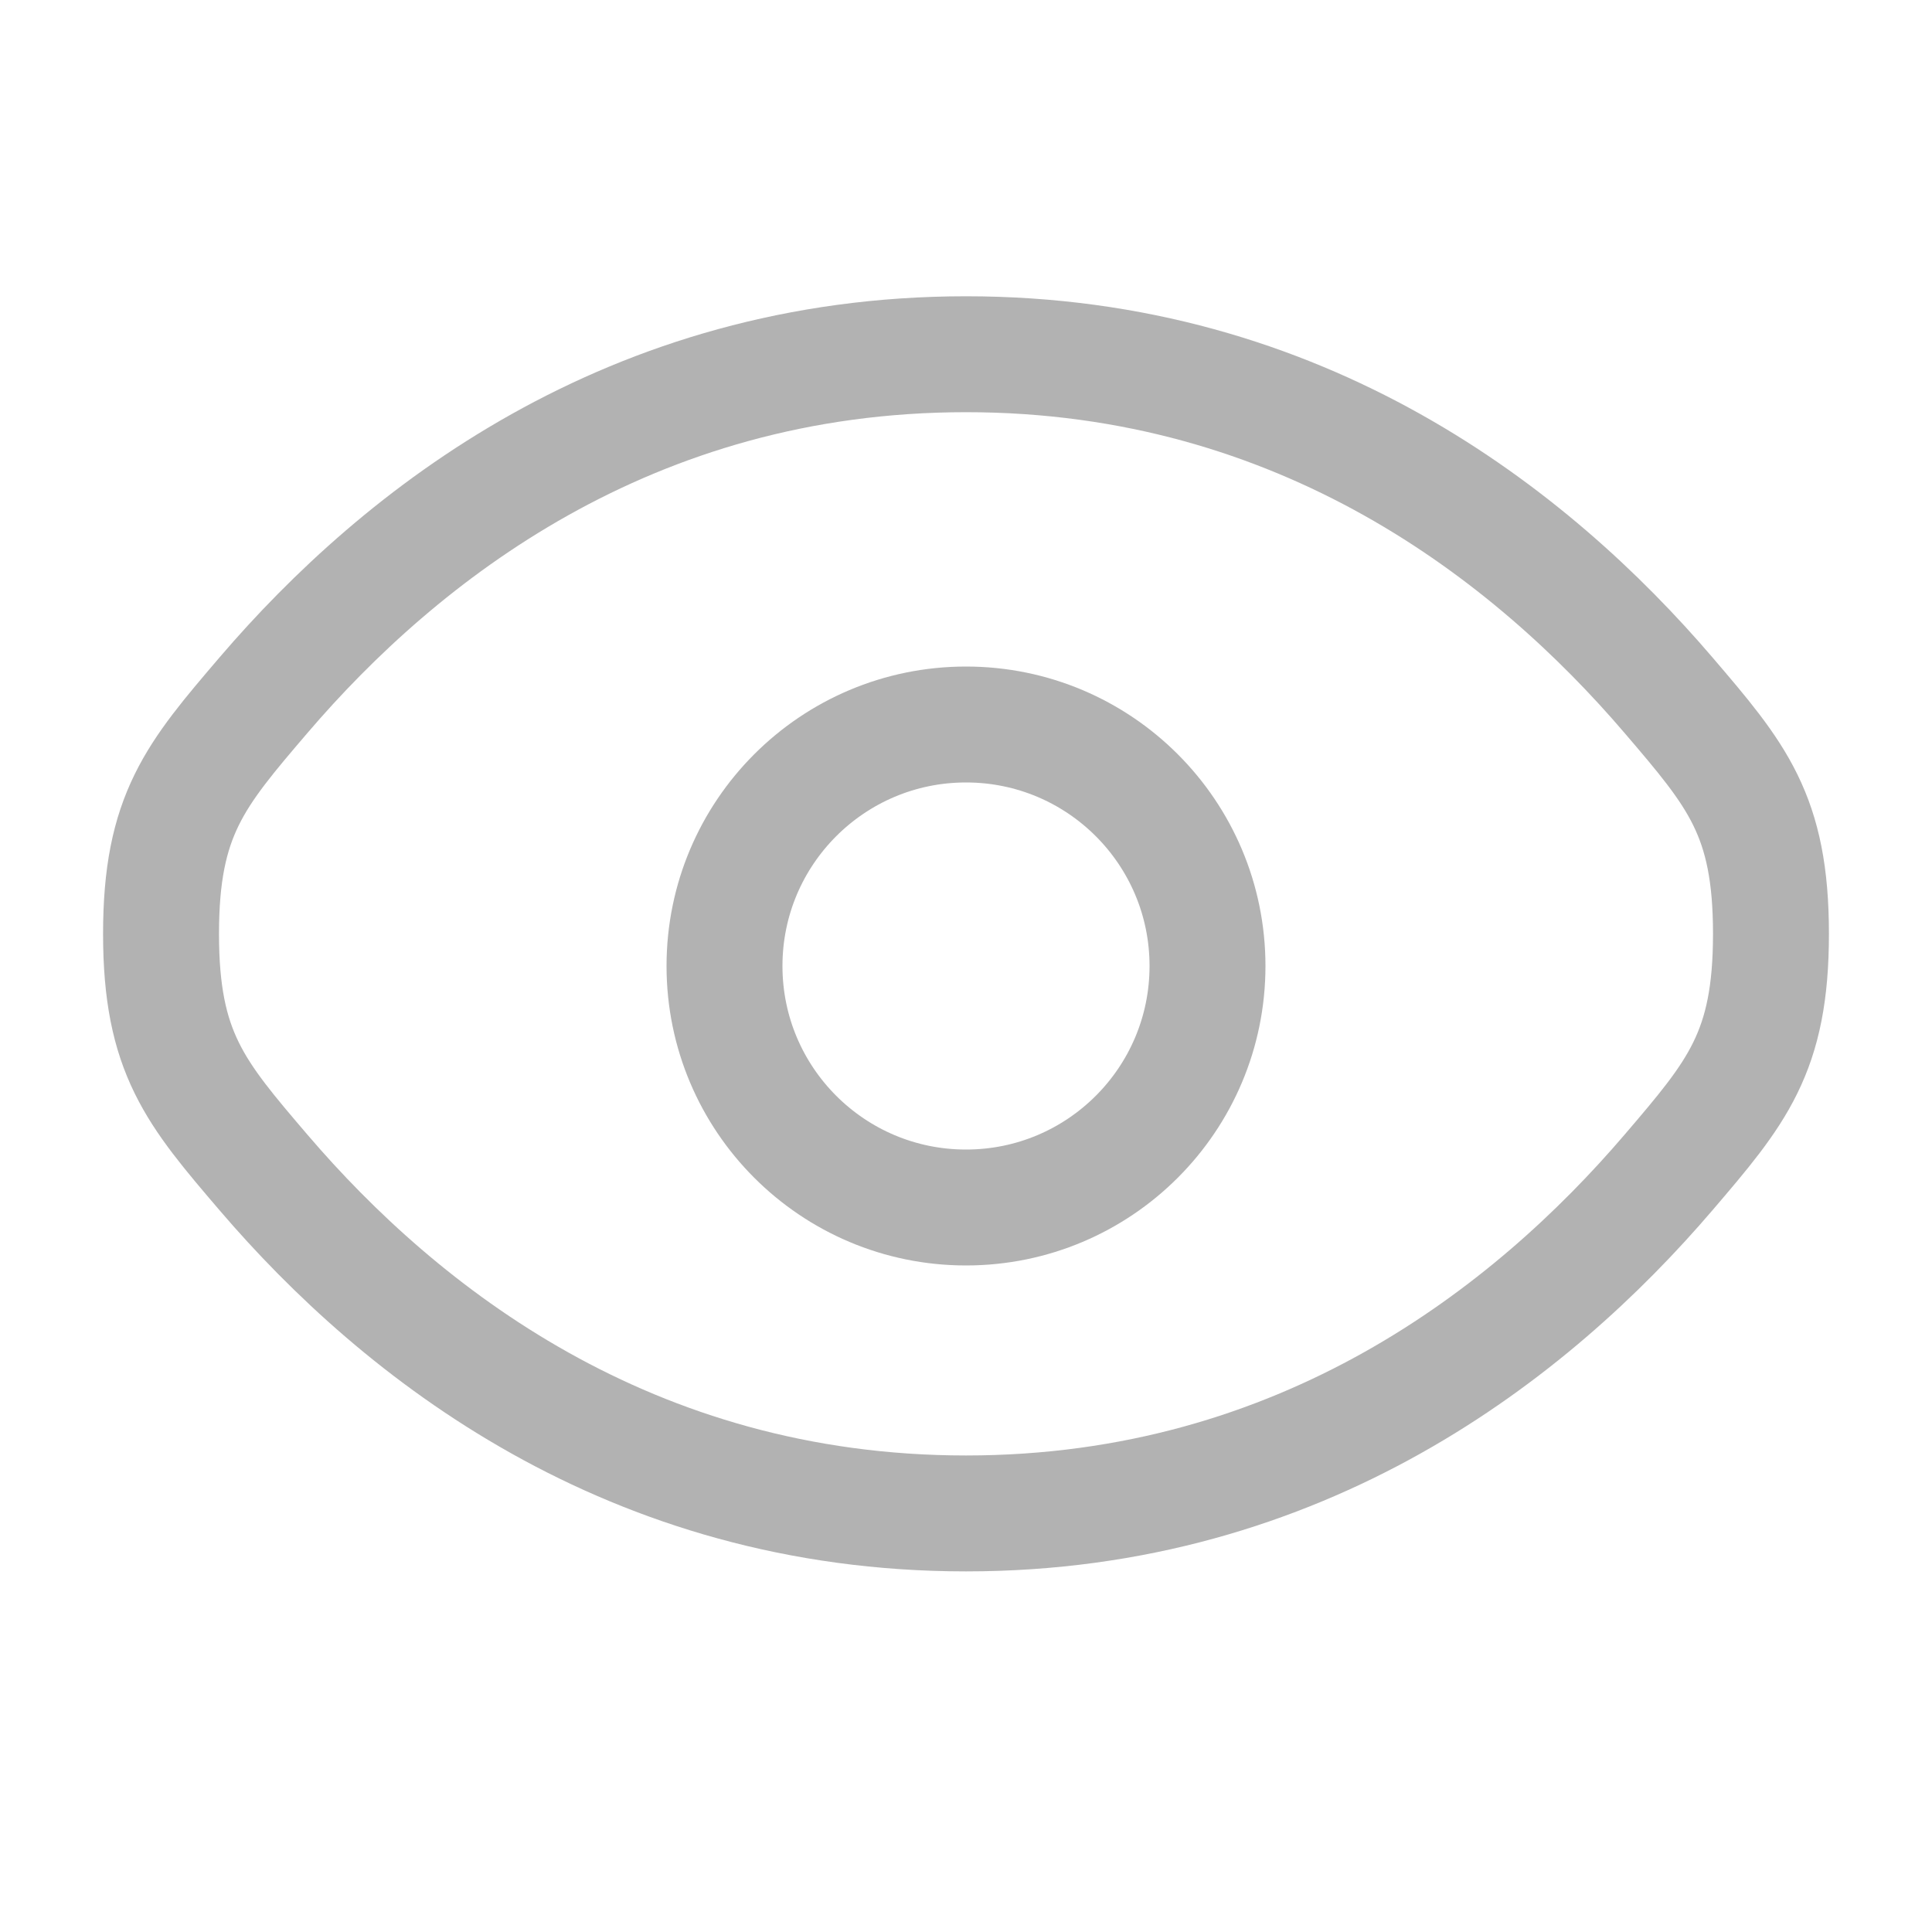 <svg width="20" height="20" viewBox="0 0 20 20" fill="none" xmlns="http://www.w3.org/2000/svg">
<path d="M2.729 12.139C2.021 11.311 1.667 10.896 1.667 9.667C1.667 8.437 2.021 8.023 2.729 7.195C4.143 5.542 6.515 3.667 10 3.667C13.485 3.667 15.857 5.542 17.271 7.195C17.979 8.023 18.333 8.437 18.333 9.667C18.333 10.896 17.979 11.311 17.271 12.139C15.857 13.792 13.485 15.667 10 15.667C6.515 15.667 4.143 13.792 2.729 12.139Z" stroke="#666666" stroke-opacity="0.5" stroke-width="1.2"/>
<path d="M12.5 10C12.5 11.381 11.381 12.5 10 12.5C8.619 12.5 7.5 11.381 7.5 10C7.5 8.619 8.619 7.5 10 7.5C11.381 7.5 12.5 8.619 12.5 10Z" stroke="#666666" stroke-opacity="0.5" stroke-width="1.2"/>
</svg>
